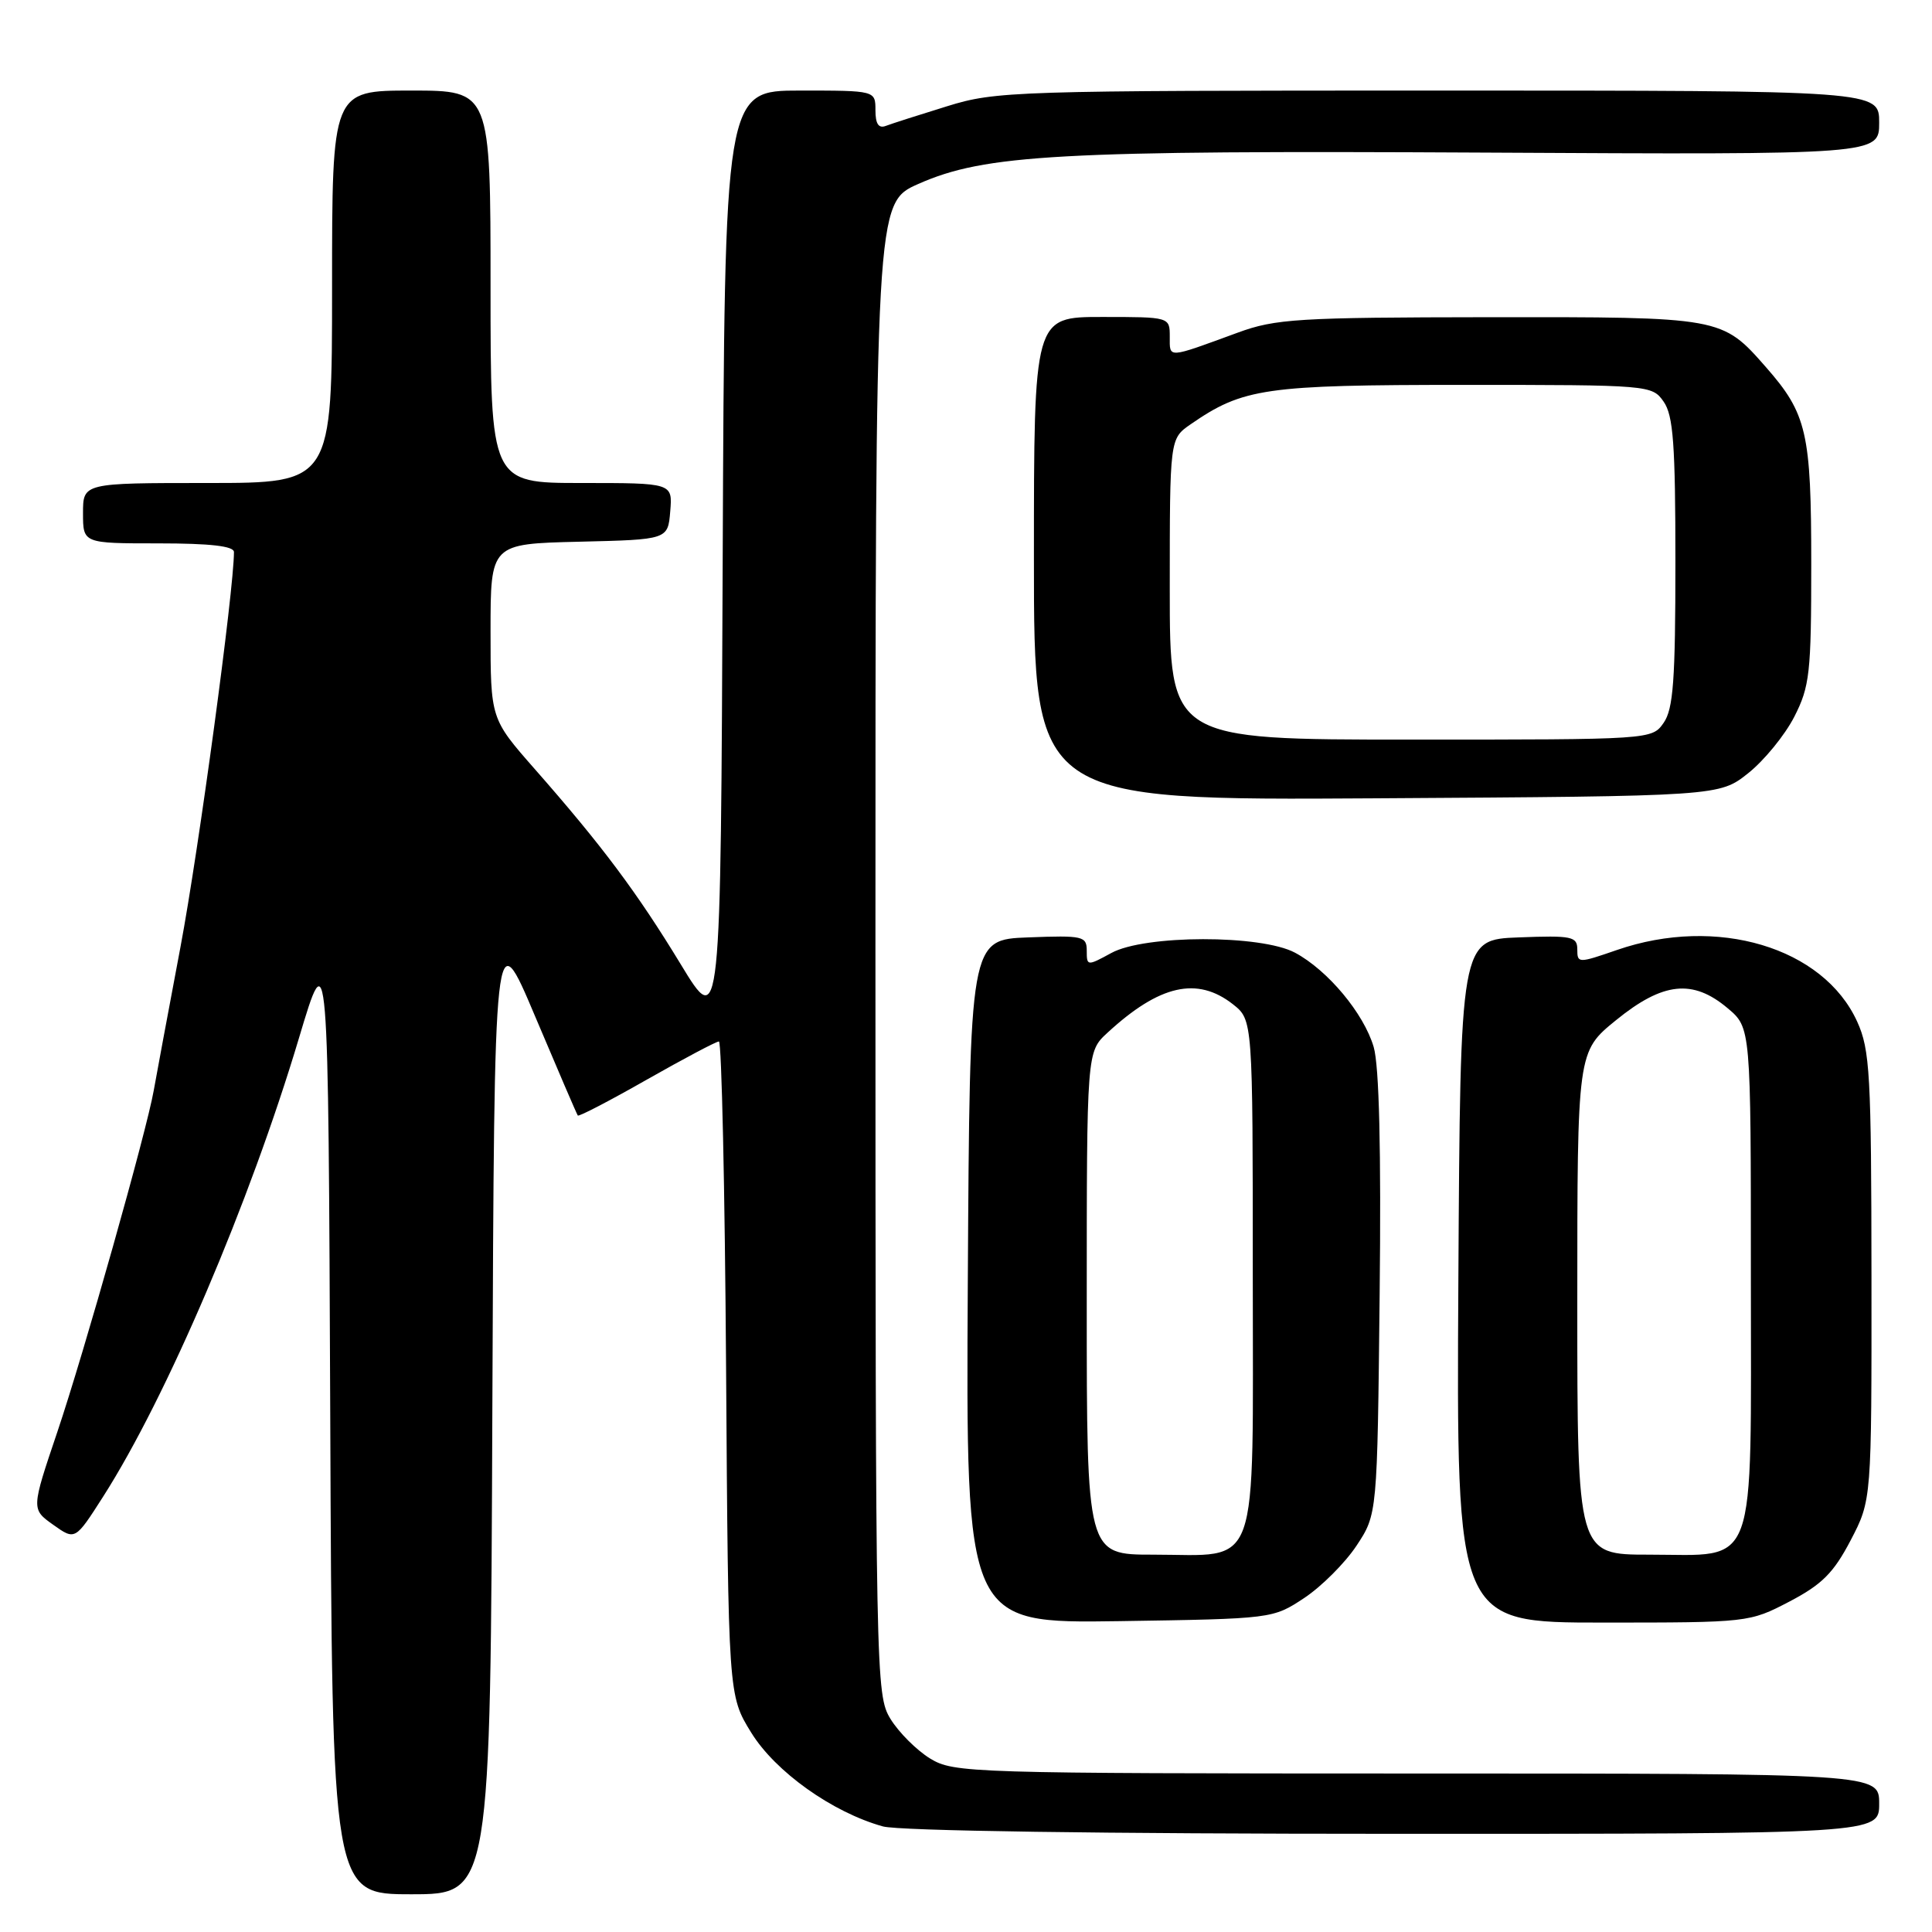 <?xml version="1.0" encoding="UTF-8" standalone="no"?>
<!DOCTYPE svg PUBLIC "-//W3C//DTD SVG 1.1//EN" "http://www.w3.org/Graphics/SVG/1.1/DTD/svg11.dtd" >
<svg xmlns="http://www.w3.org/2000/svg" xmlns:xlink="http://www.w3.org/1999/xlink" version="1.1" viewBox="0 0 256 256">
 <g >
 <path fill="currentColor"
d=" M 65.24 186.43 C 65.50 121.87 65.50 121.87 70.91 134.68 C 73.89 141.73 76.43 147.64 76.56 147.81 C 76.69 147.99 80.80 145.85 85.70 143.06 C 90.60 140.28 94.90 138.00 95.26 138.00 C 95.62 138.00 96.05 157.50 96.21 181.33 C 96.50 224.66 96.50 224.66 99.54 229.58 C 102.74 234.77 110.30 240.15 116.99 242.01 C 119.10 242.60 146.05 242.99 184.75 242.99 C 249.00 243.00 249.00 243.00 249.00 239.00 C 249.00 235.00 249.00 235.00 187.75 235.00 C 128.40 234.99 126.40 234.93 123.24 233.01 C 121.45 231.91 119.09 229.55 117.99 227.76 C 116.05 224.57 116.01 222.52 116.00 125.69 C 116.00 26.89 116.00 26.89 121.69 24.37 C 130.53 20.46 140.30 19.92 196.75 20.22 C 249.00 20.50 249.00 20.50 249.00 16.25 C 249.00 12.00 249.00 12.00 190.61 12.00 C 134.32 12.00 131.97 12.07 125.49 14.08 C 121.79 15.22 118.14 16.39 117.38 16.68 C 116.42 17.05 116.00 16.42 116.00 14.61 C 116.00 12.00 116.00 12.00 106.01 12.00 C 96.02 12.00 96.02 12.00 95.76 74.25 C 95.50 136.50 95.50 136.50 90.20 127.77 C 84.41 118.25 79.78 112.05 70.83 101.87 C 65.00 95.23 65.00 95.23 65.00 83.65 C 65.00 72.06 65.00 72.06 76.75 71.78 C 88.50 71.50 88.50 71.50 88.81 67.75 C 89.12 64.00 89.12 64.00 77.06 64.00 C 65.00 64.00 65.00 64.00 65.00 38.00 C 65.00 12.00 65.00 12.00 54.50 12.00 C 44.00 12.00 44.00 12.00 44.00 38.00 C 44.00 64.00 44.00 64.00 27.50 64.00 C 11.00 64.00 11.00 64.00 11.00 68.00 C 11.00 72.00 11.00 72.00 21.00 72.00 C 27.87 72.00 31.00 72.36 31.00 73.15 C 31.00 78.17 26.34 112.60 23.91 125.50 C 22.25 134.30 20.66 142.85 20.37 144.50 C 19.43 149.87 11.14 179.24 7.60 189.73 C 4.14 199.97 4.14 199.97 7.05 202.04 C 9.96 204.11 9.96 204.11 13.66 198.32 C 22.07 185.17 33.10 159.35 39.62 137.53 C 43.50 124.55 43.50 124.55 43.76 187.78 C 44.01 251.00 44.01 251.00 54.50 251.00 C 64.99 251.00 64.99 251.00 65.24 186.43 Z  M 172.82 211.74 C 175.11 210.22 178.22 207.11 179.74 204.82 C 182.50 200.65 182.50 200.65 182.81 171.58 C 183.02 152.33 182.75 141.23 182.02 138.73 C 180.71 134.28 175.94 128.56 171.60 126.24 C 167.11 123.83 151.68 123.85 147.25 126.28 C 144.06 128.02 144.00 128.01 144.00 125.98 C 144.00 124.05 143.51 123.93 136.25 124.21 C 128.50 124.50 128.50 124.50 128.24 169.81 C 127.98 215.11 127.98 215.11 148.32 214.81 C 168.61 214.50 168.66 214.49 172.82 211.74 Z  M 237.10 212.22 C 241.42 209.96 242.96 208.42 245.22 204.10 C 248.00 198.77 248.00 198.77 247.98 169.14 C 247.96 142.35 247.78 139.10 246.09 135.38 C 241.61 125.52 227.49 121.30 214.25 125.88 C 209.13 127.65 209.00 127.65 209.00 125.80 C 209.00 124.09 208.28 123.94 201.25 124.21 C 193.50 124.50 193.50 124.50 193.24 169.75 C 192.98 215.00 192.98 215.00 212.38 215.00 C 231.65 215.00 231.81 214.98 237.10 212.22 Z  M 231.66 102.44 C 233.77 100.76 236.51 97.40 237.75 94.98 C 239.80 90.96 240.00 89.19 240.00 74.76 C 240.00 57.31 239.43 54.84 233.98 48.63 C 228.16 42.00 228.13 42.00 197.30 42.03 C 171.97 42.06 169.01 42.24 164.00 44.08 C 154.58 47.53 155.00 47.51 155.00 44.62 C 155.00 42.00 155.00 42.00 146.00 42.00 C 137.00 42.00 137.00 42.00 137.00 74.03 C 137.00 106.06 137.00 106.06 182.41 105.78 C 227.82 105.50 227.82 105.50 231.66 102.44 Z  M 144.00 172.69 C 144.00 139.37 144.00 139.37 146.75 136.84 C 153.64 130.49 158.64 129.36 163.37 133.07 C 166.00 135.15 166.00 135.15 166.00 169.02 C 166.00 209.10 167.11 206.00 152.78 206.00 C 144.00 206.00 144.00 206.00 144.00 172.69 Z  M 209.00 172.68 C 209.00 139.35 209.00 139.35 214.13 135.18 C 220.35 130.12 224.30 129.70 228.92 133.59 C 232.00 136.18 232.00 136.18 232.00 169.09 C 232.00 208.82 233.03 206.00 218.50 206.00 C 209.00 206.00 209.00 206.00 209.00 172.68 Z  M 155.00 78.07 C 155.00 58.14 155.00 58.14 157.75 56.23 C 164.71 51.42 167.60 51.00 193.96 51.00 C 218.58 51.00 218.91 51.03 220.44 53.22 C 221.72 55.05 222.00 58.87 222.00 74.50 C 222.00 90.13 221.72 93.95 220.44 95.78 C 218.89 98.00 218.82 98.00 186.94 98.00 C 155.00 98.00 155.00 98.00 155.00 78.07 Z "/>
</g>
</svg>